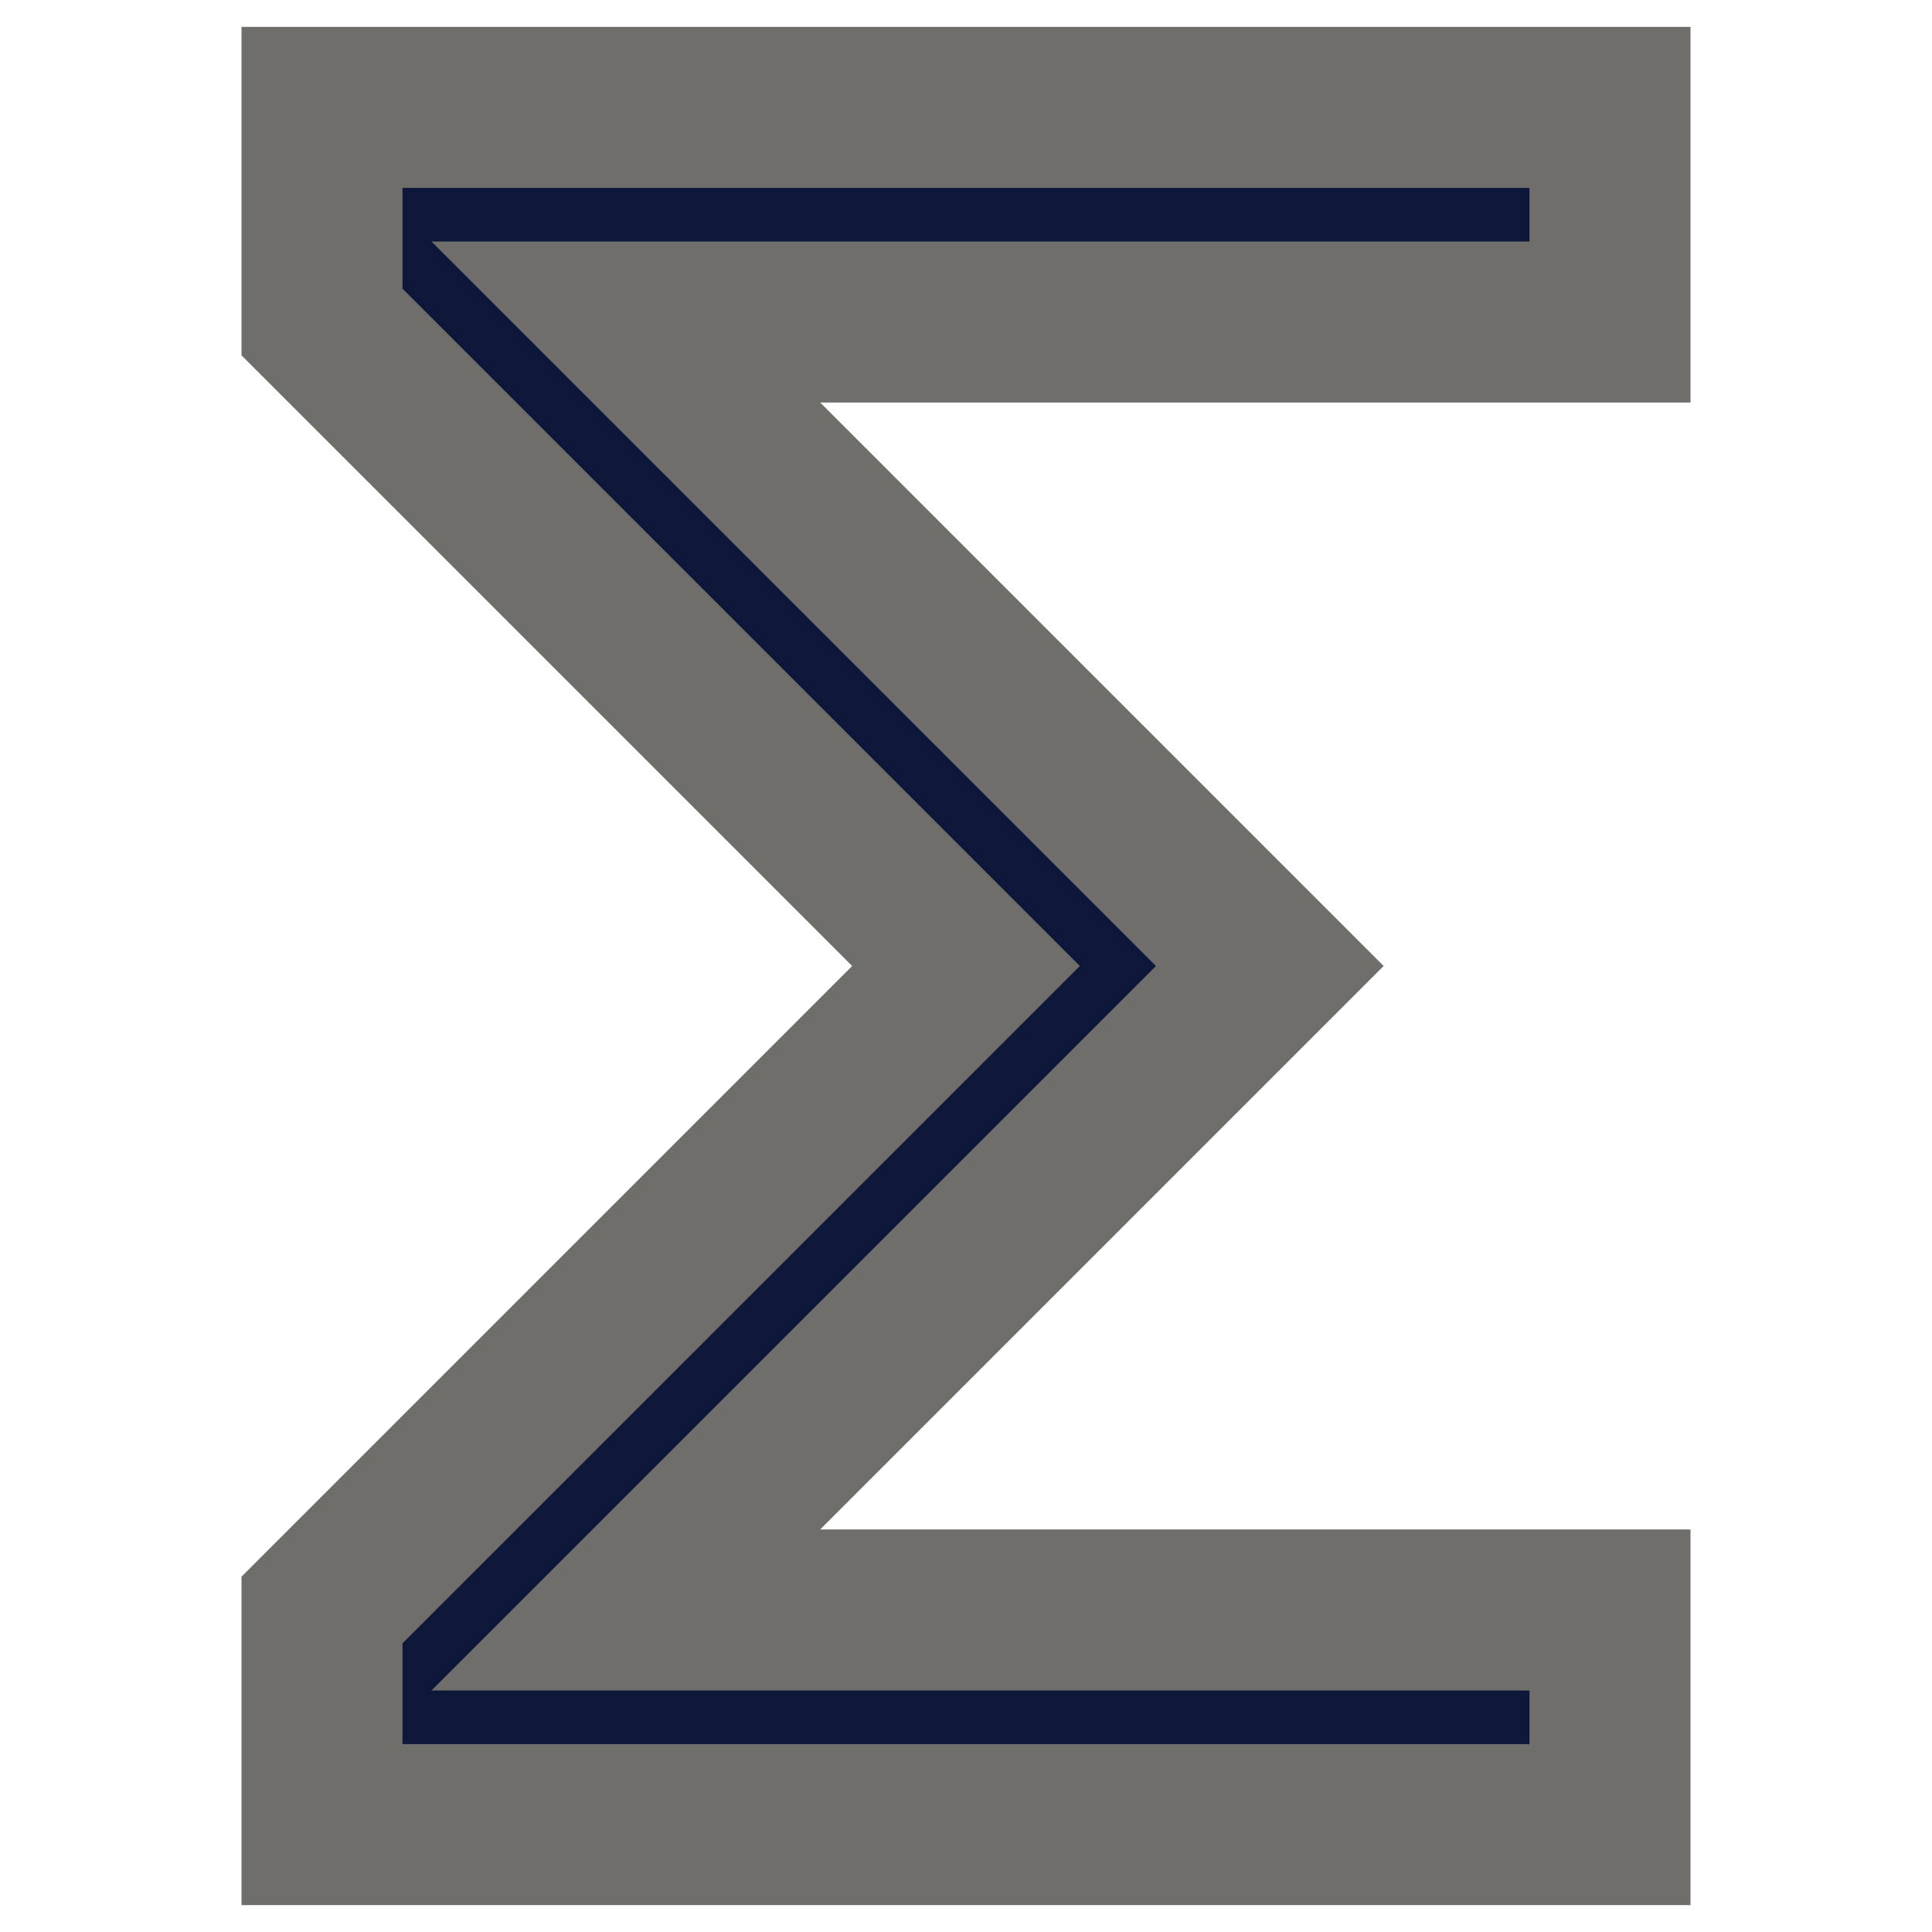 <svg width="14" height="14" viewBox="0 0 8 12" fill="none" xmlns="http://www.w3.org/2000/svg">
<path d="M8 2H1.887L5.887 6L1.887 10H8V11.333H0V10L4 6L0 2V0.667H8V2Z" stroke="#706e6b" fill="#0C173A"/>
</svg>
